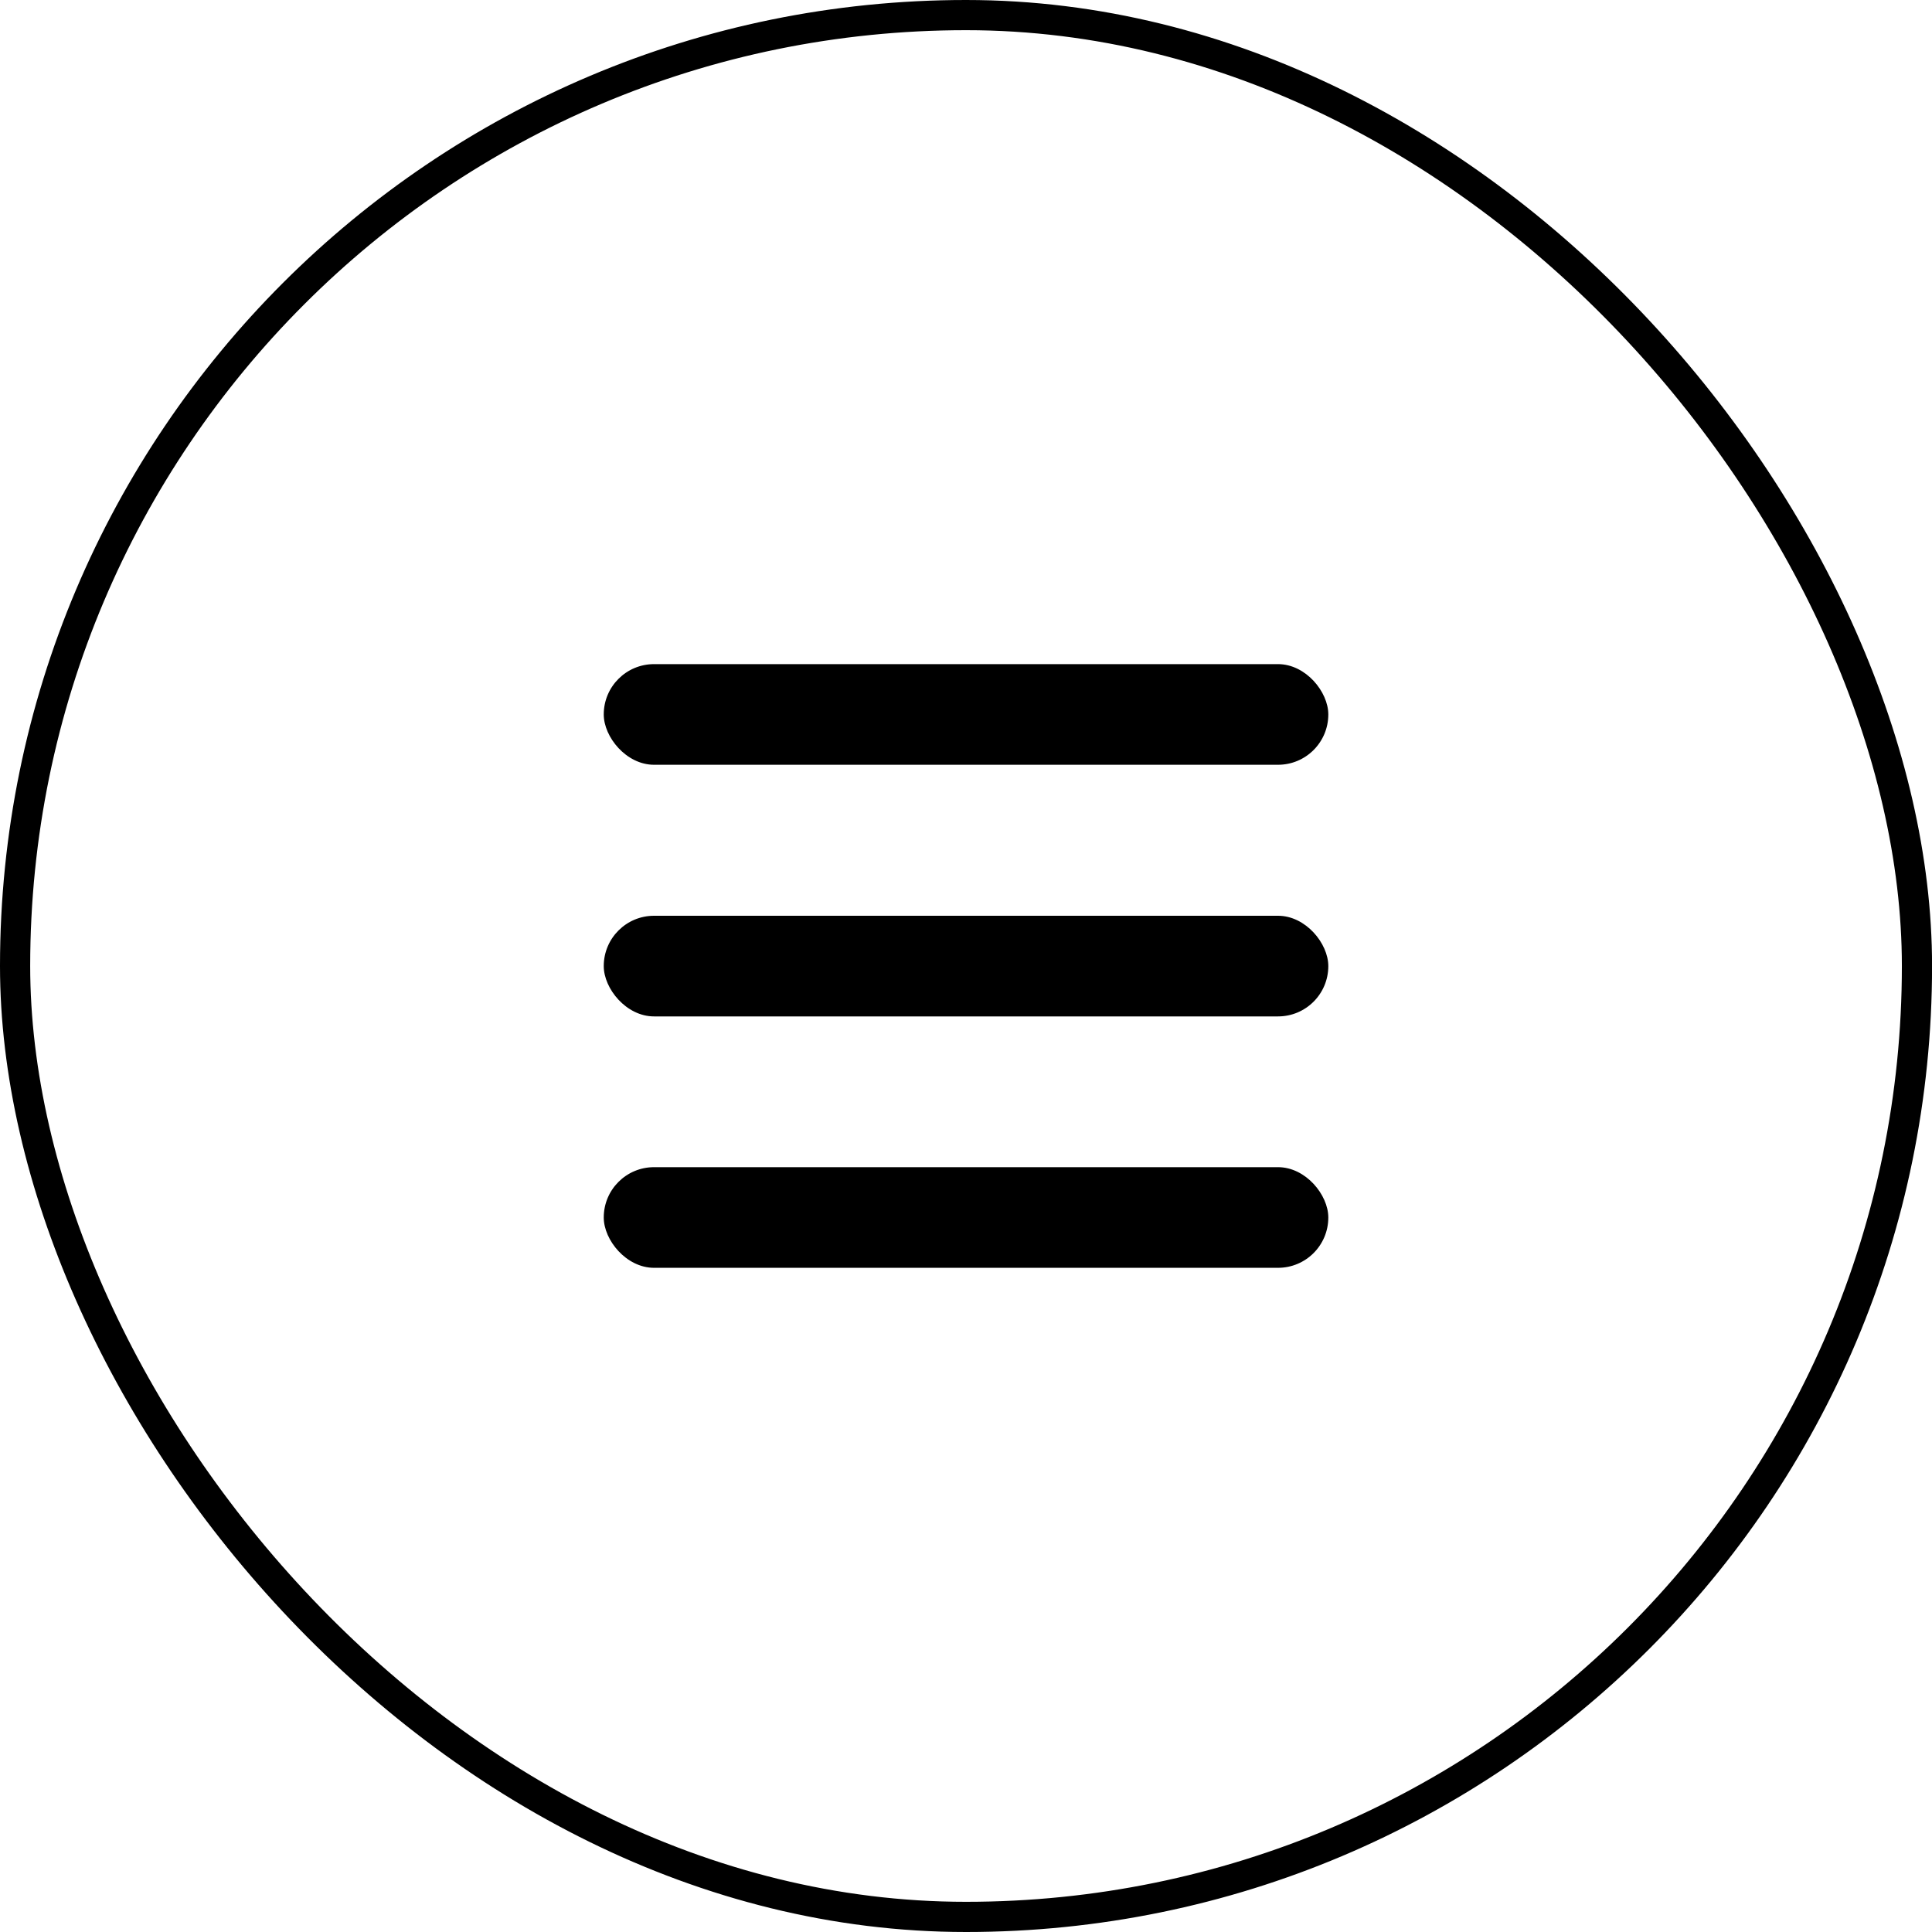 <svg width="32" height="32" viewBox="0 0 32 32" fill="none" xmlns="http://www.w3.org/2000/svg">
<rect x="0.25" y="0.25" width="31.501" height="31.5" rx="15.75" stroke="black" stroke-width="0.5"/>
<rect x="10" y="11" width="12.001" height="1.667" rx="0.833" fill="black"/>
<rect x="10" y="15.168" width="12.001" height="1.667" rx="0.833" fill="black"/>
<rect x="10" y="19.332" width="12.001" height="1.667" rx="0.833" fill="black"/>
</svg>
